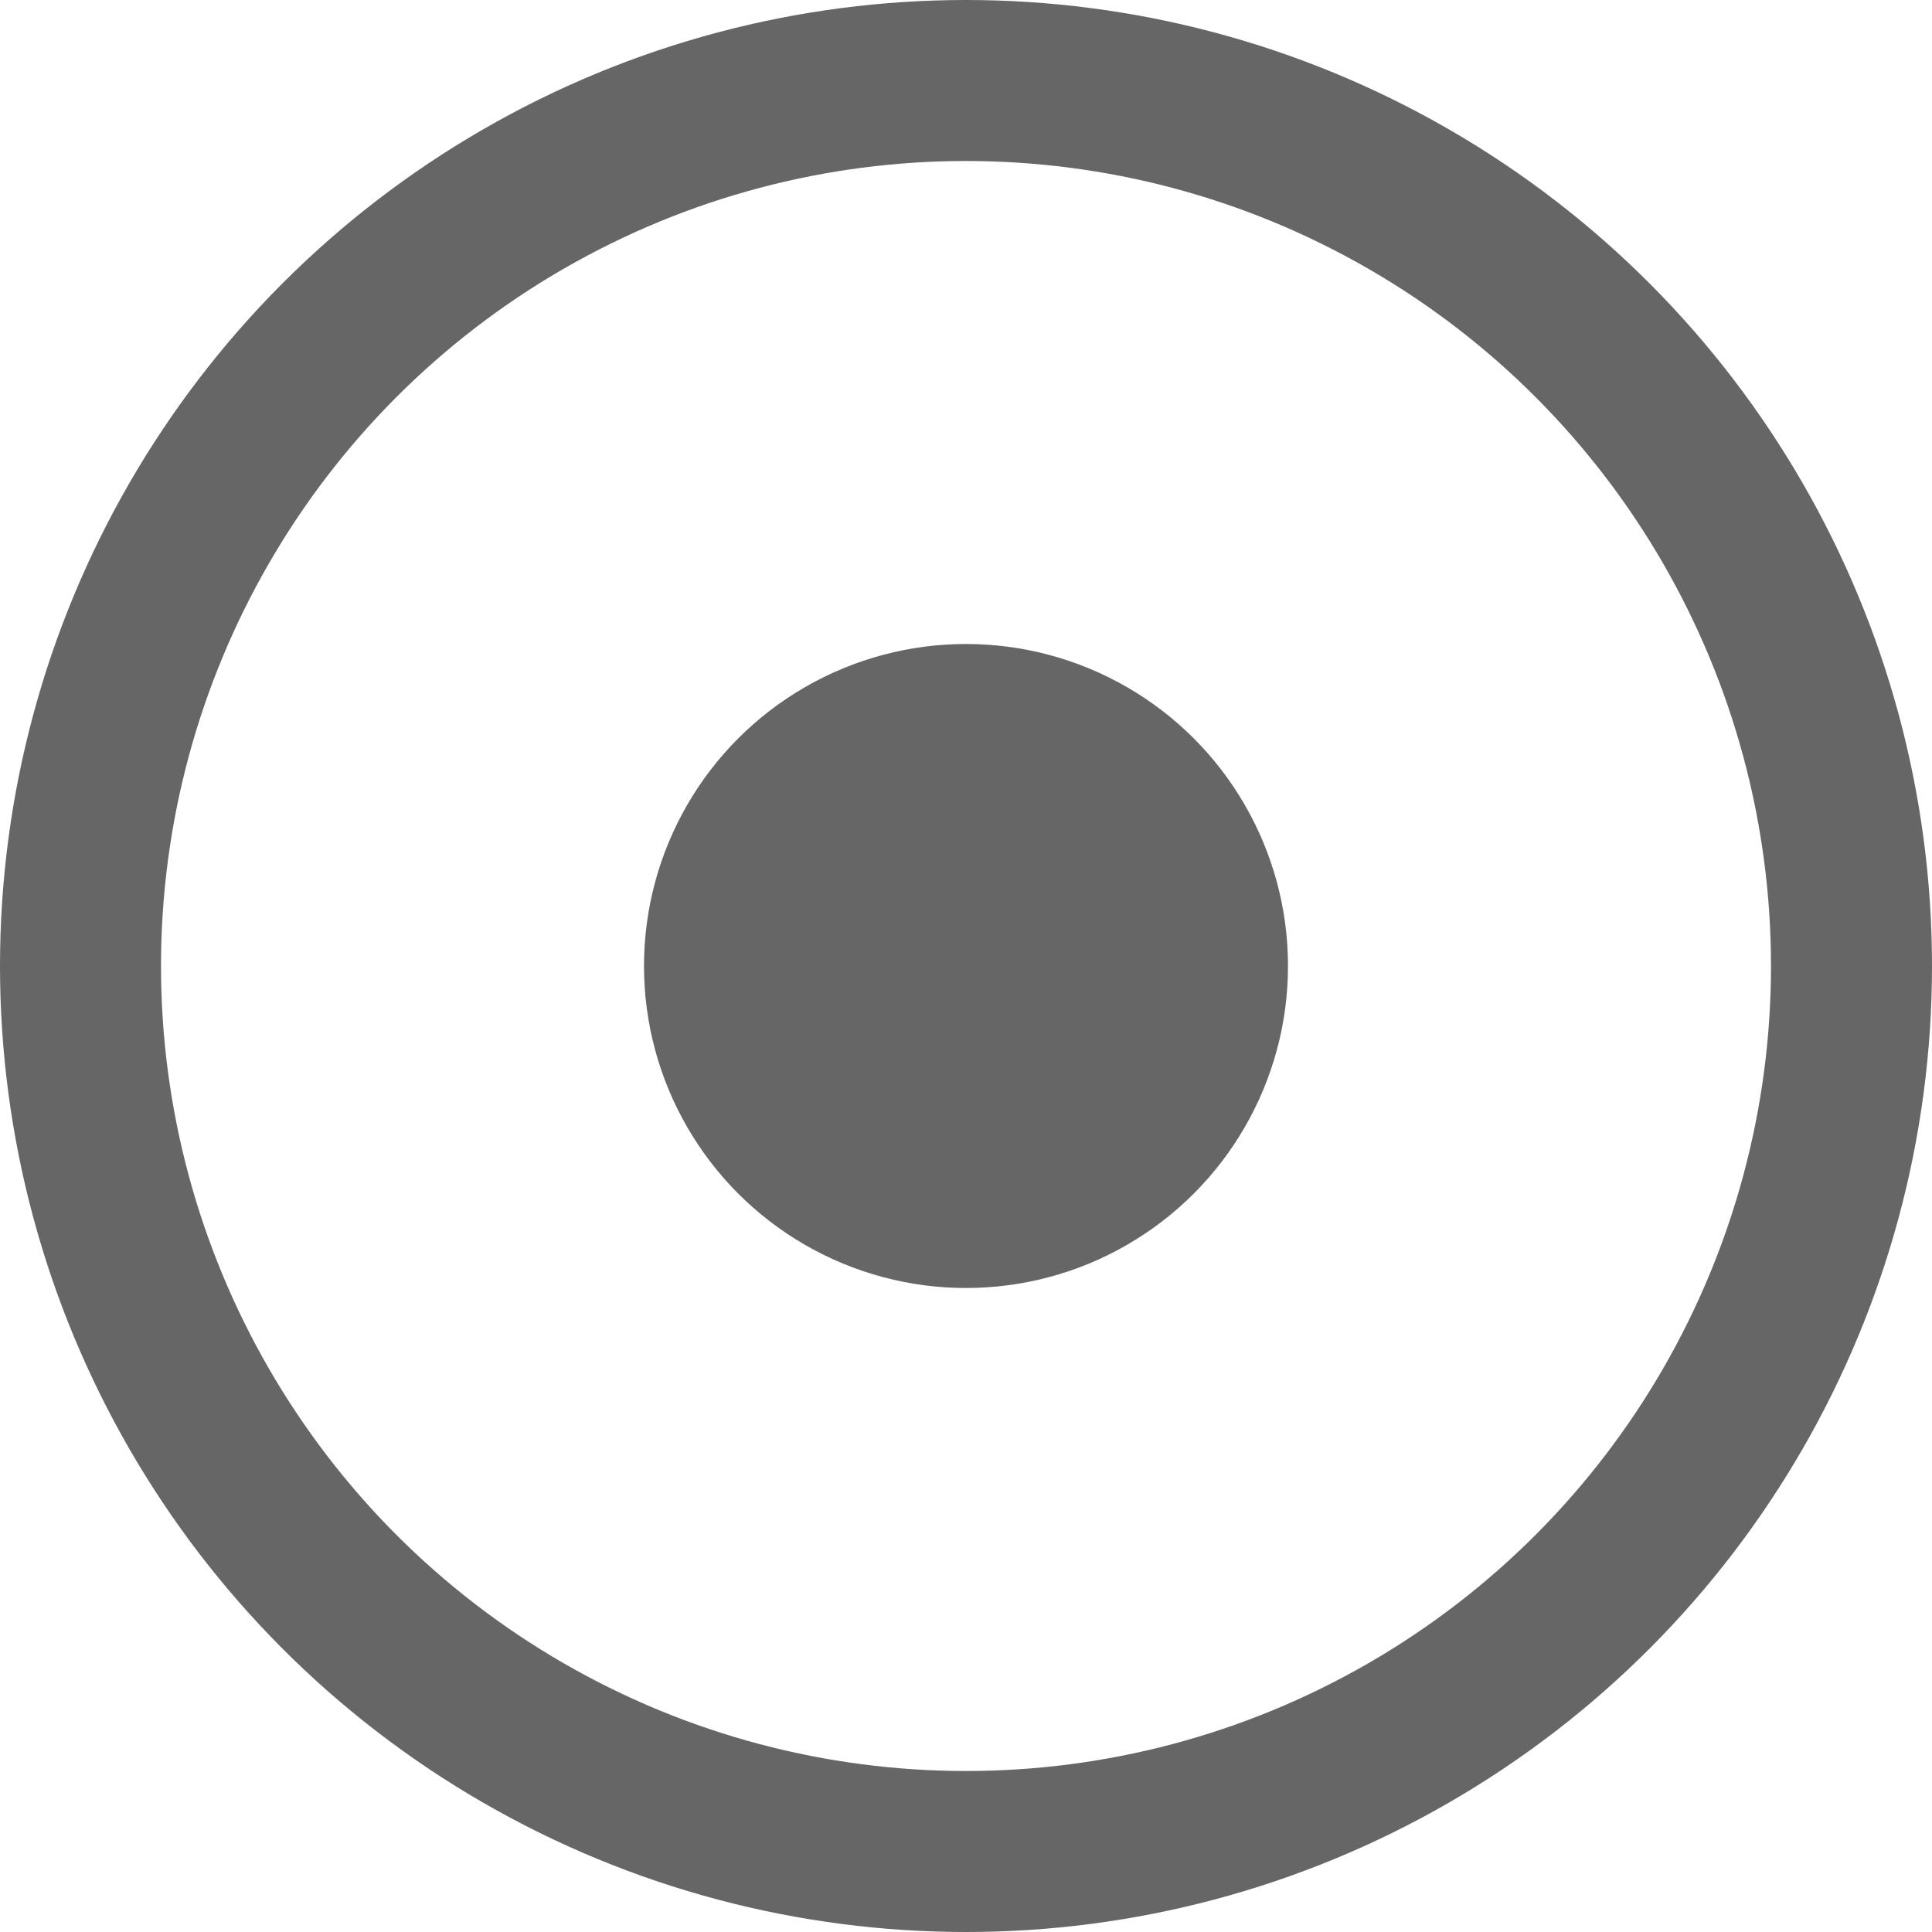 <svg width="24" height="24" viewBox="0 0 24 24" fill="none" xmlns="http://www.w3.org/2000/svg">
<g opacity="0.6">
<circle cx="12" cy="12" r="11" stroke="black" stroke-width="2"/>
<circle cx="12" cy="12" r="4" fill="black"/>
</g>
</svg>
